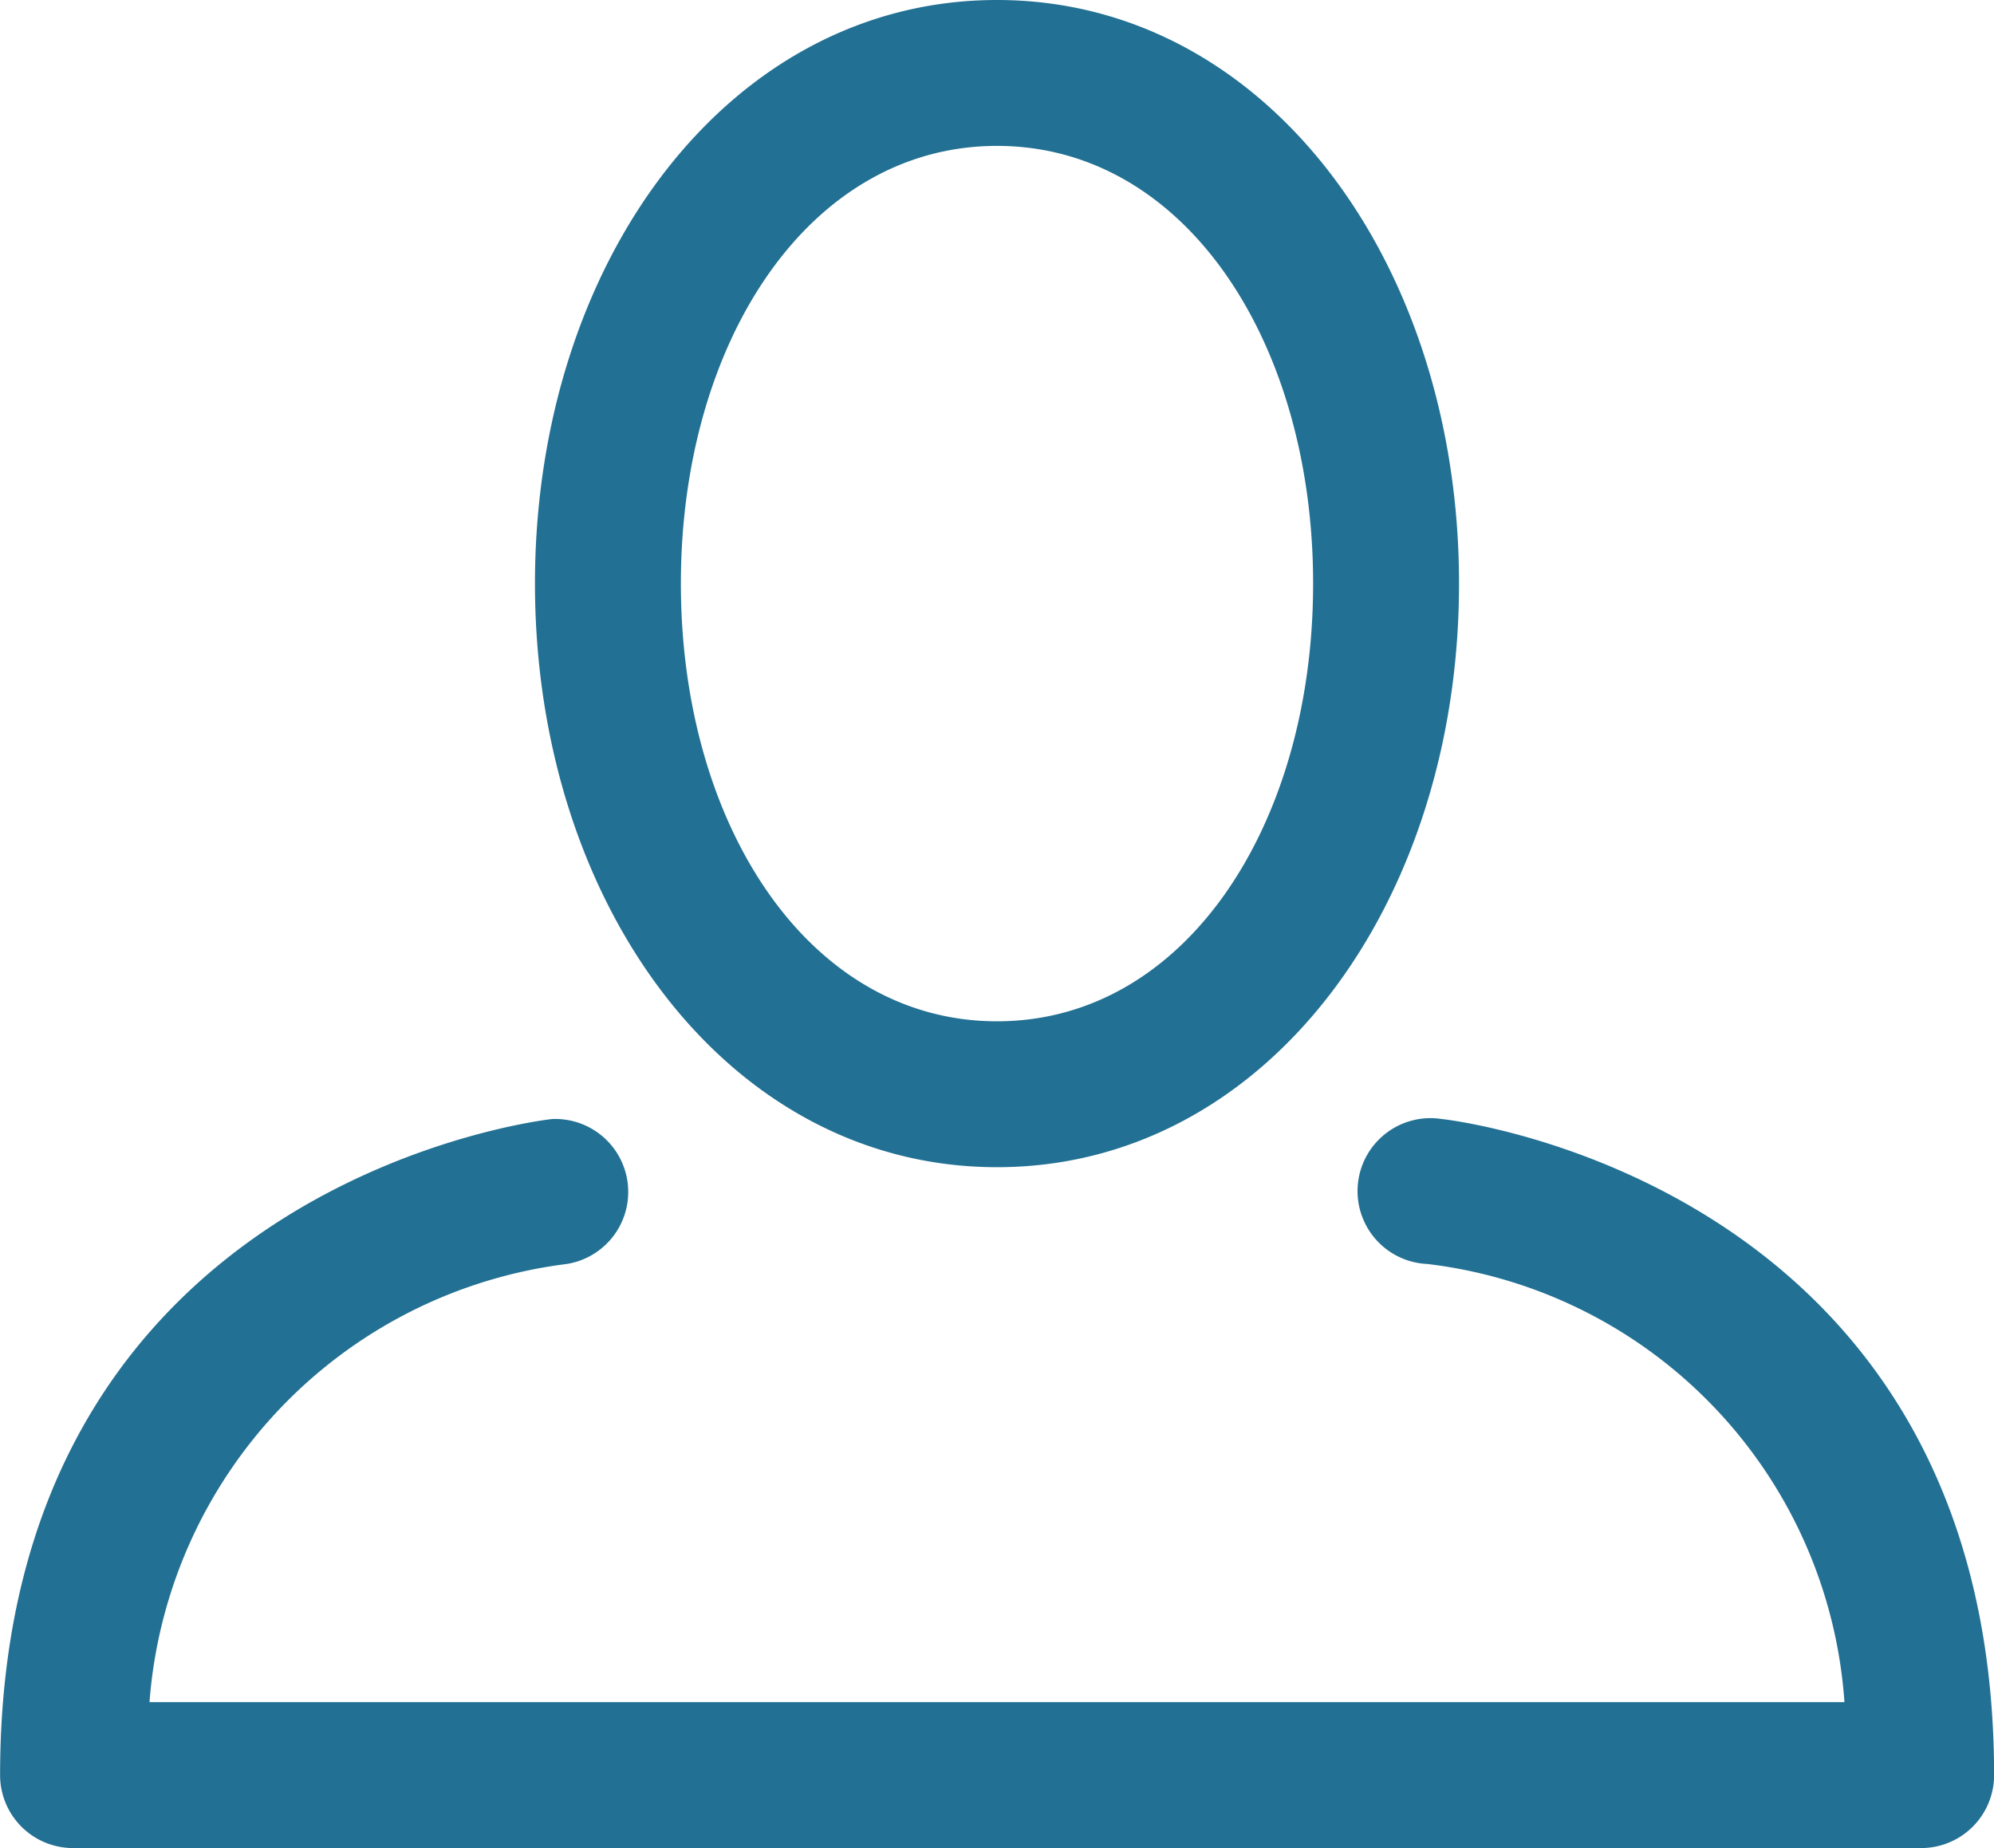 <?xml version="1.0" encoding="UTF-8" standalone="no"?>
<svg
   xmlns:dc="http://purl.org/dc/elements/1.1/"
   xmlns:cc="http://creativecommons.org/ns#"
   xmlns:rdf="http://www.w3.org/1999/02/22-rdf-syntax-ns#"
   xmlns:svg="http://www.w3.org/2000/svg"
   xmlns="http://www.w3.org/2000/svg"
   xmlns:sodipodi="http://sodipodi.sourceforge.net/DTD/sodipodi-0.dtd"
   xmlns:inkscape="http://www.inkscape.org/namespaces/inkscape"
   width="41"
   height="38"
   viewBox="0 0 41 38"
   version="1.1"
   id="svg7"
   sodipodi:docname="User.svg"
   inkscape:version="0.92.4 (unknown)">
  <sodipodi:namedview
     pagecolor="#ffffff"
     bordercolor="#666666"
     borderopacity="1"
     objecttolerance="10"
     gridtolerance="10"
     guidetolerance="10"
     inkscape:pageopacity="0"
     inkscape:pageshadow="2"
     inkscape:window-width="960"
     inkscape:window-height="1025"
     id="namedview9"
     showgrid="false"
     inkscape:zoom="6.2105263"
     inkscape:cx="20.5"
     inkscape:cy="19"
     inkscape:window-x="0"
     inkscape:window-y="27"
     inkscape:window-maximized="0"
     inkscape:current-layer="svg7" />
  <defs
     id="defs4">
    <style
       id="style2">
      .cls-1 {
        fill-rule: evenodd;
      }
    </style>
  </defs>
  <path
     id="User"
     class="cls-1"
     d="M190.5,1182c5.514,0,9.5-5.38,9.5-12s-3.986-12-9.5-12-9.5,5.38-9.5,12S184.986,1182,190.5,1182Zm0-21c3.866,0,6.5,4.03,6.5,9s-2.634,9-6.5,9-6.5-4.03-6.5-9S186.634,1161,190.5,1161Zm9.149,20.01a1.5,1.5,0,1,0-.3,2.98,9.753,9.753,0,0,1,8.576,9.01H173.074a9.826,9.826,0,0,1,8.579-9.01,1.5,1.5,0,0,0-.3-2.98c-0.114.01-11.351,1.27-11.351,13.49a1.5,1.5,0,0,0,1.5,1.5h38a1.5,1.5,0,0,0,1.5-1.5C211,1182.28,199.763,1181.02,199.649,1181.01Z"
     transform="translate(-170 -1158)"
     style="fill:#227093;fill-opacity:1" />
</svg>
